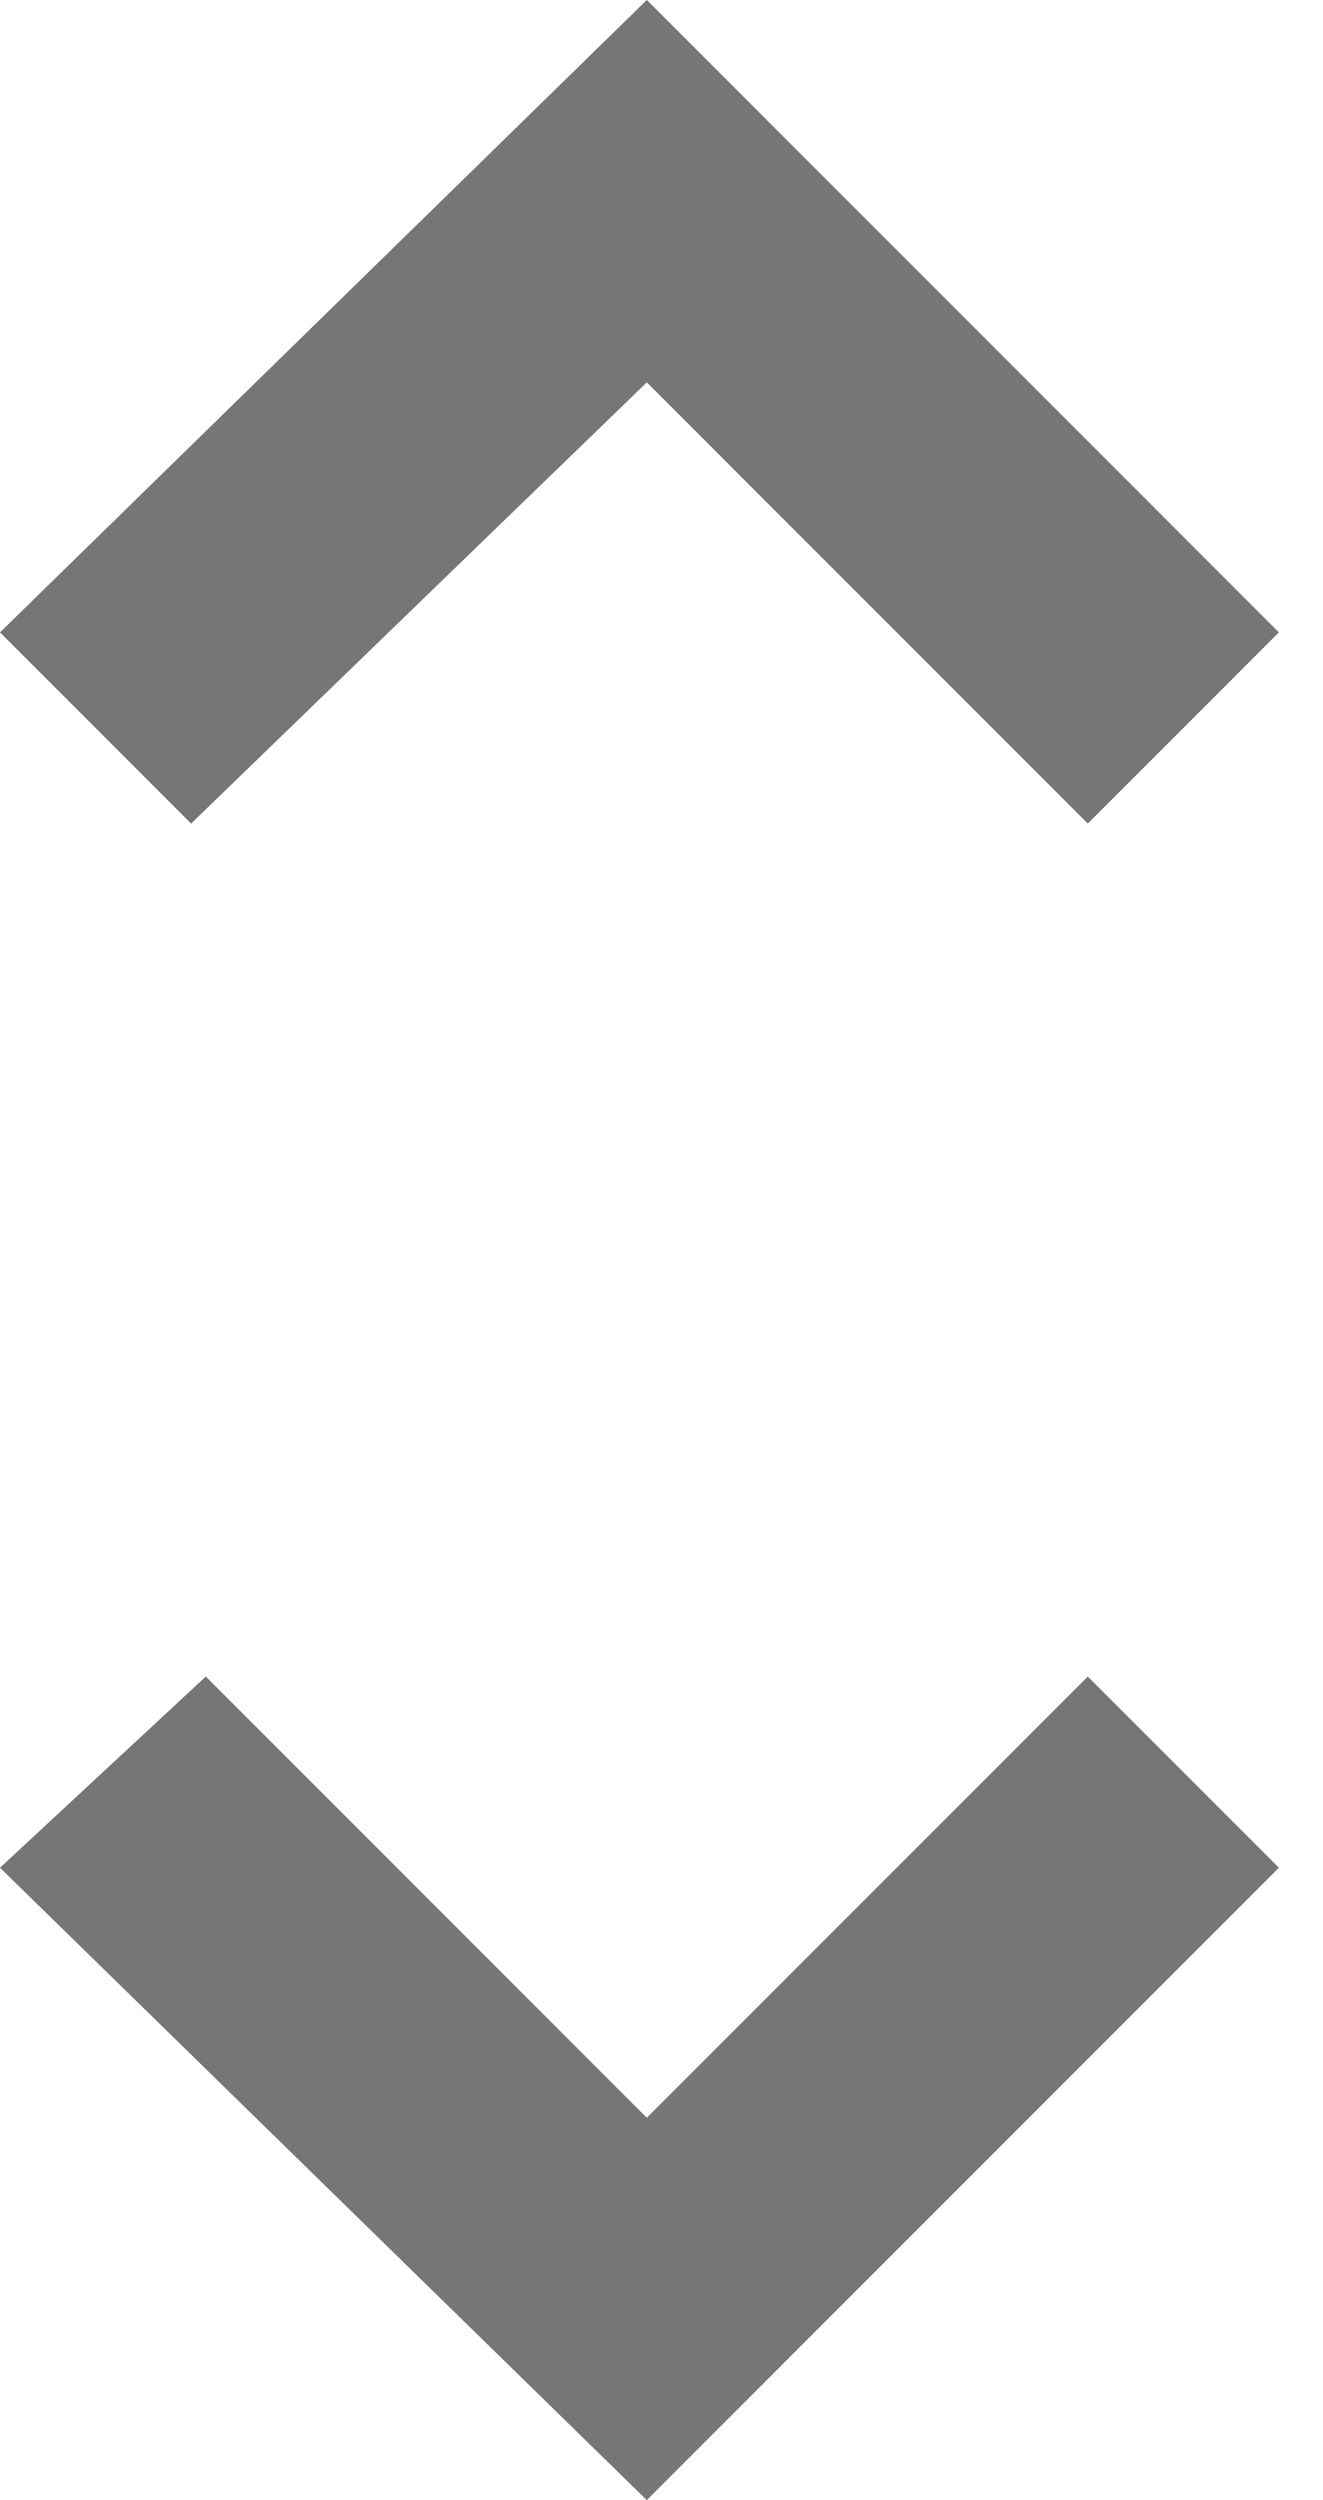 <?xml version="1.0" encoding="utf-8"?>
<!-- Generator: Adobe Illustrator 24.2.3, SVG Export Plug-In . SVG Version: 6.00 Build 0)  -->
<svg version="1.1" id="Ebene_1" xmlns="http://www.w3.org/2000/svg" xmlns:xlink="http://www.w3.org/1999/xlink" x="0px" y="0px"
	 viewBox="0 0 9 17" style="enable-background:new 0 0 9 17;" xml:space="preserve">
<style type="text/css">
	.st0{fill-rule:evenodd;clip-rule:evenodd;fill:#767676;}
</style>
<desc>Created with Sketch.</desc>
<g id="Icons">
	<g id="steuerung_sortierung" transform="translate(-20, -16)">
		<g id="Shape" transform="translate(20, 16)">
			<path class="st0" d="M4.4,2.6l3,3l1.3-1.3L4.4,0L0,4.3l1.3,1.3L4.4,2.6L4.4,2.6z M4.4,14.4l-3-3L0,12.7L4.4,17l4.3-4.3l-1.3-1.3
				L4.4,14.4L4.4,14.4z"/>
		</g>
	</g>
</g>
</svg>
